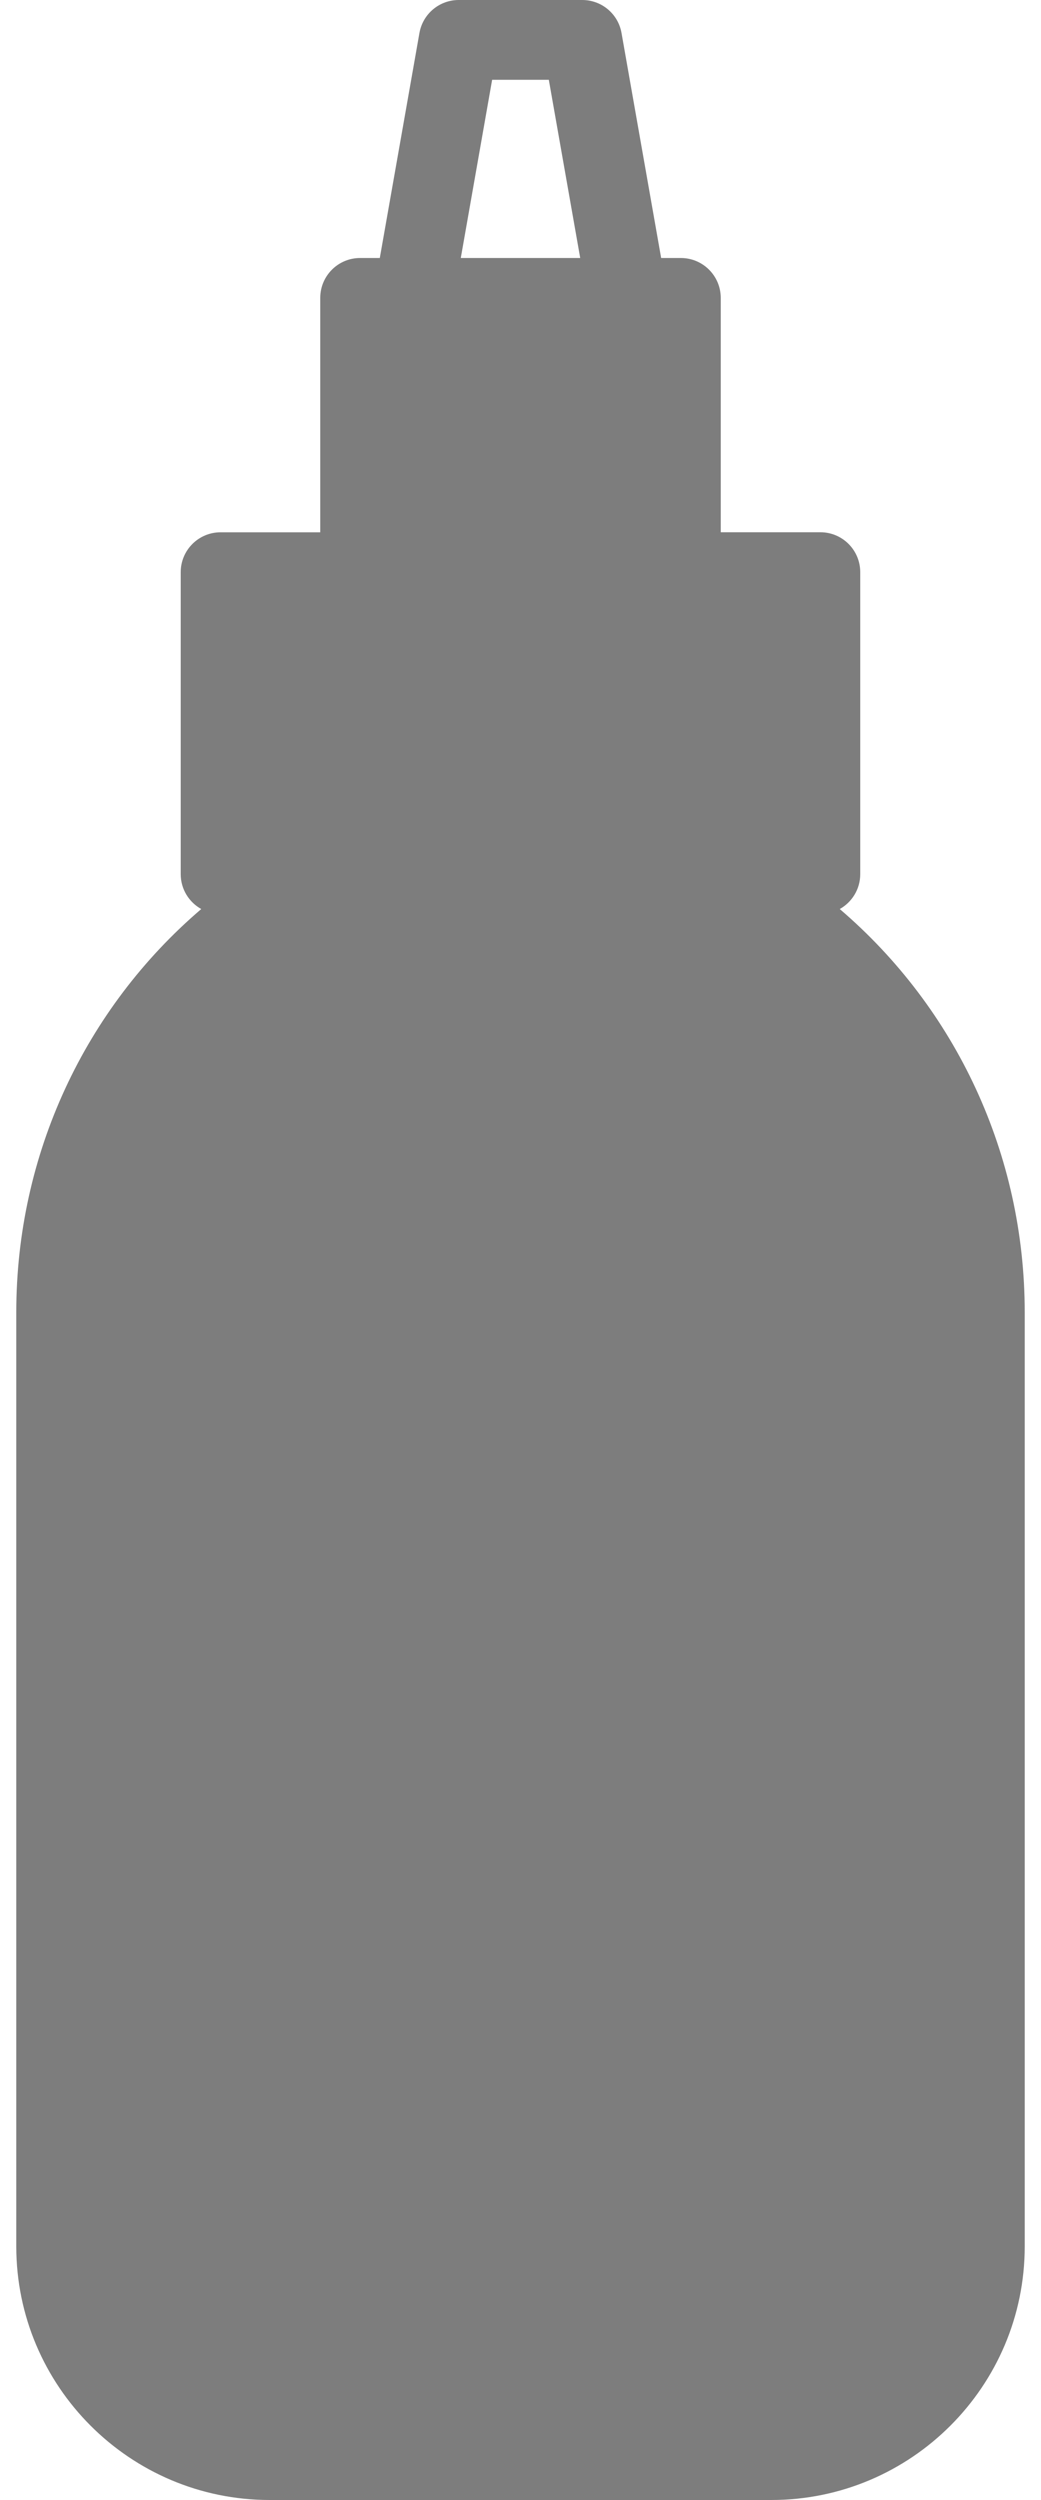 <svg width="25" height="60" viewBox="0 0 25 60" fill="none" xmlns="http://www.w3.org/2000/svg">
<path fill-rule="evenodd" clip-rule="evenodd" d="M20.659 20.98C20.659 21.34 20.46 21.653 20.167 21.817C22.959 24.205 24.609 27.705 24.609 31.493V53.915C24.609 57.27 21.879 60 18.524 60H6.475C3.12 60 0.391 57.27 0.391 53.915V31.493C0.391 27.705 2.04 24.205 4.833 21.817C4.539 21.653 4.34 21.34 4.34 20.98V13.732C4.34 13.203 4.769 12.775 5.297 12.775H7.691V7.149C7.691 6.621 8.119 6.192 8.648 6.192H9.121L10.073 0.791C10.154 0.334 10.551 0 11.016 0H13.983C14.448 0 14.846 0.334 14.926 0.791L15.878 6.192H16.351C16.88 6.192 17.309 6.621 17.309 7.149V12.774H19.702C20.231 12.774 20.659 13.203 20.659 13.732V20.98ZM13.934 6.192L13.18 1.915H11.819L11.066 6.192H13.934Z" fill="#7D7D7D"/>
</svg>
